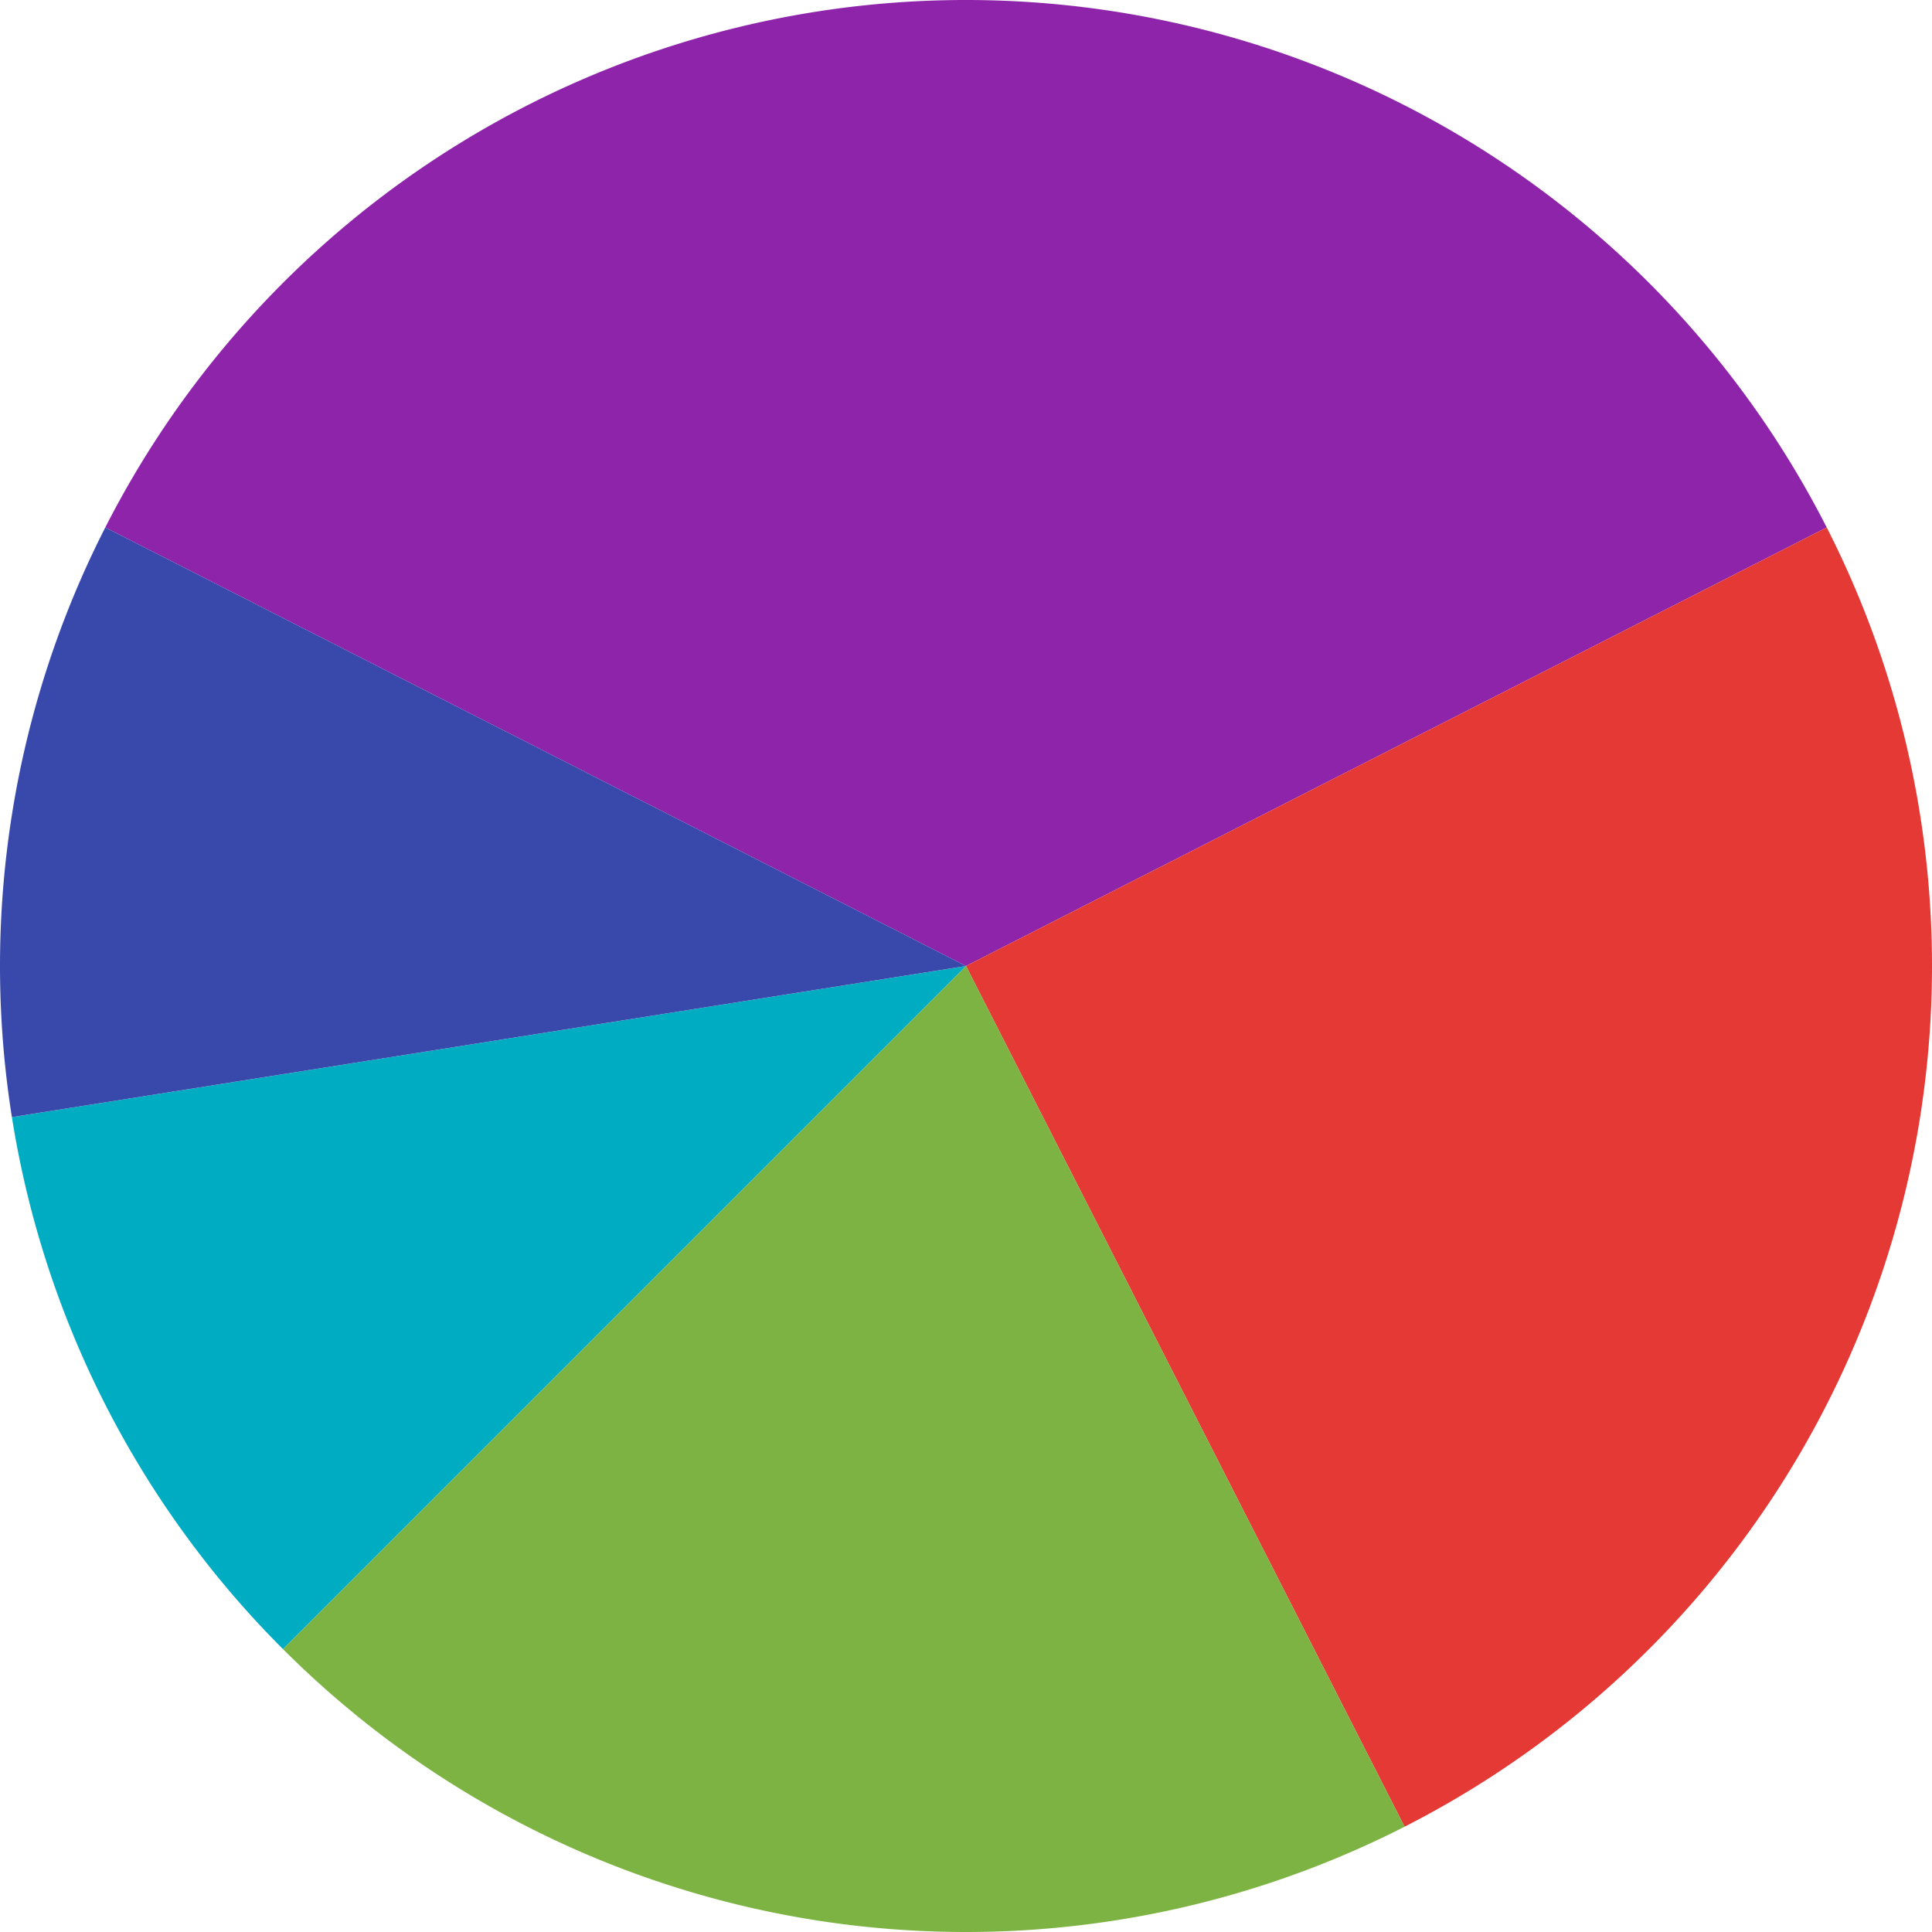 <?xml version="1.0" encoding="UTF-8" standalone="no"?>
<svg
   xmlns:dc="http://purl.org/dc/elements/1.1/"
   xmlns:cc="http://creativecommons.org/ns#"
   xmlns:rdf="http://www.w3.org/1999/02/22-rdf-syntax-ns#"
   xmlns:svg="http://www.w3.org/2000/svg"
   xmlns="http://www.w3.org/2000/svg"
   xmlns:sodipodi="http://sodipodi.sourceforge.net/DTD/sodipodi-0.dtd"
   xmlns:inkscape="http://www.inkscape.org/namespaces/inkscape"
   height="300"
   version="1.1"
   width="300"
   style="overflow:hidden"
   id="svg929"
   sodipodi:docname="Code.svg"
   inkscape:version="0.92.4 (5da689c313, 2019-01-14)"
   inkscape:export-filename="E:\Users\pauln\Code_weniger_arbeit.png"
   inkscape:export-xdpi="96"
   inkscape:export-ydpi="96">
  <sodipodi:namedview
     pagecolor="#ffffff"
     bordercolor="#666666"
     borderopacity="1"
     objecttolerance="10"
     gridtolerance="10"
     guidetolerance="10"
     inkscape:pageopacity="0"
     inkscape:pageshadow="2"
     inkscape:window-width="958"
     inkscape:window-height="1008"
     id="namedview931"
     showgrid="false"
     inkscape:zoom="1.4990664"
     inkscape:cx="135.56353"
     inkscape:cy="155.33422"
     inkscape:window-x="-7"
     inkscape:window-y="0"
     inkscape:window-maximized="0"
     inkscape:current-layer="svg929"
     fit-margin-top="0"
     fit-margin-left="0"
     fit-margin-right="0"
     fit-margin-bottom="0" />
  <desc
     id="desc875">Created with Raphaël 2.3.0</desc>
  <defs
     id="defs877" />
  <path
     d="M 150,150 16.349,81.901 a 150,150 0 0 1 267.302,0 z"
     style="fill:#8e24aa;fill-opacity:1;stroke:none;stroke-width:1;stroke-linejoin:round"
     id="path879"
     inkscape:connector-curvature="0" />
  <path
     d="M 150,150 283.651,81.901 a 150,150 0 0 1 -65.552,201.75 z"
     style="fill:#e53935;fill-opacity:1;stroke:none;stroke-width:1;stroke-linejoin:round"
     id="path881"
     inkscape:connector-curvature="0" />
  <path
     d="m 150,150 68.099,133.651 A 150,150 0 0 1 43.934,256.066 Z"
     style="fill:#7cb342;fill-opacity:1;stroke:none;stroke-width:1;stroke-linejoin:round"
     id="path883"
     inkscape:connector-curvature="0" />
  <path
     d="M 150,150 43.934,256.066 A 150,150 0 0 1 1.847,173.465 Z"
     style="fill:#00acc1;fill-opacity:1;stroke:none;stroke-width:1;stroke-linejoin:round"
     id="path885"
     inkscape:connector-curvature="0" />
  <path
     d="M 150,150 1.847,173.465 A 150,150 0 0 1 16.349,81.901 Z"
     style="fill:#3949ab;fill-opacity:1;stroke:none;stroke-width:1;stroke-linejoin:round"
     id="path887"
     inkscape:connector-curvature="0" />
  <path
     d="M 150,150 16.349,81.901 a 150,150 0 0 1 267.302,0 z"
     style="fill:#000000;fill-opacity:0;stroke:none"
     id="path889"
     inkscape:connector-curvature="0" />
  <path
     d="M 150,150 283.651,81.901 a 150,150 0 0 1 -65.552,201.75 z"
     style="fill:#000000;fill-opacity:0;stroke:none"
     id="path891"
     inkscape:connector-curvature="0" />
  <path
     d="m 150,150 68.099,133.651 A 150,150 0 0 1 43.934,256.066 Z"
     style="fill:#000000;fill-opacity:0;stroke:none"
     id="path893"
     inkscape:connector-curvature="0" />
  <path
     d="M 150,150 43.934,256.066 A 150,150 0 0 1 1.847,173.465 Z"
     style="fill:#000000;fill-opacity:0;stroke:none"
     id="path895"
     inkscape:connector-curvature="0" />
  <path
     d="M 150,150 1.847,173.465 A 150,150 0 0 1 16.349,81.901 Z"
     style="fill:#000000;fill-opacity:0;stroke:none"
     id="path897"
     inkscape:connector-curvature="0" />
</svg>
